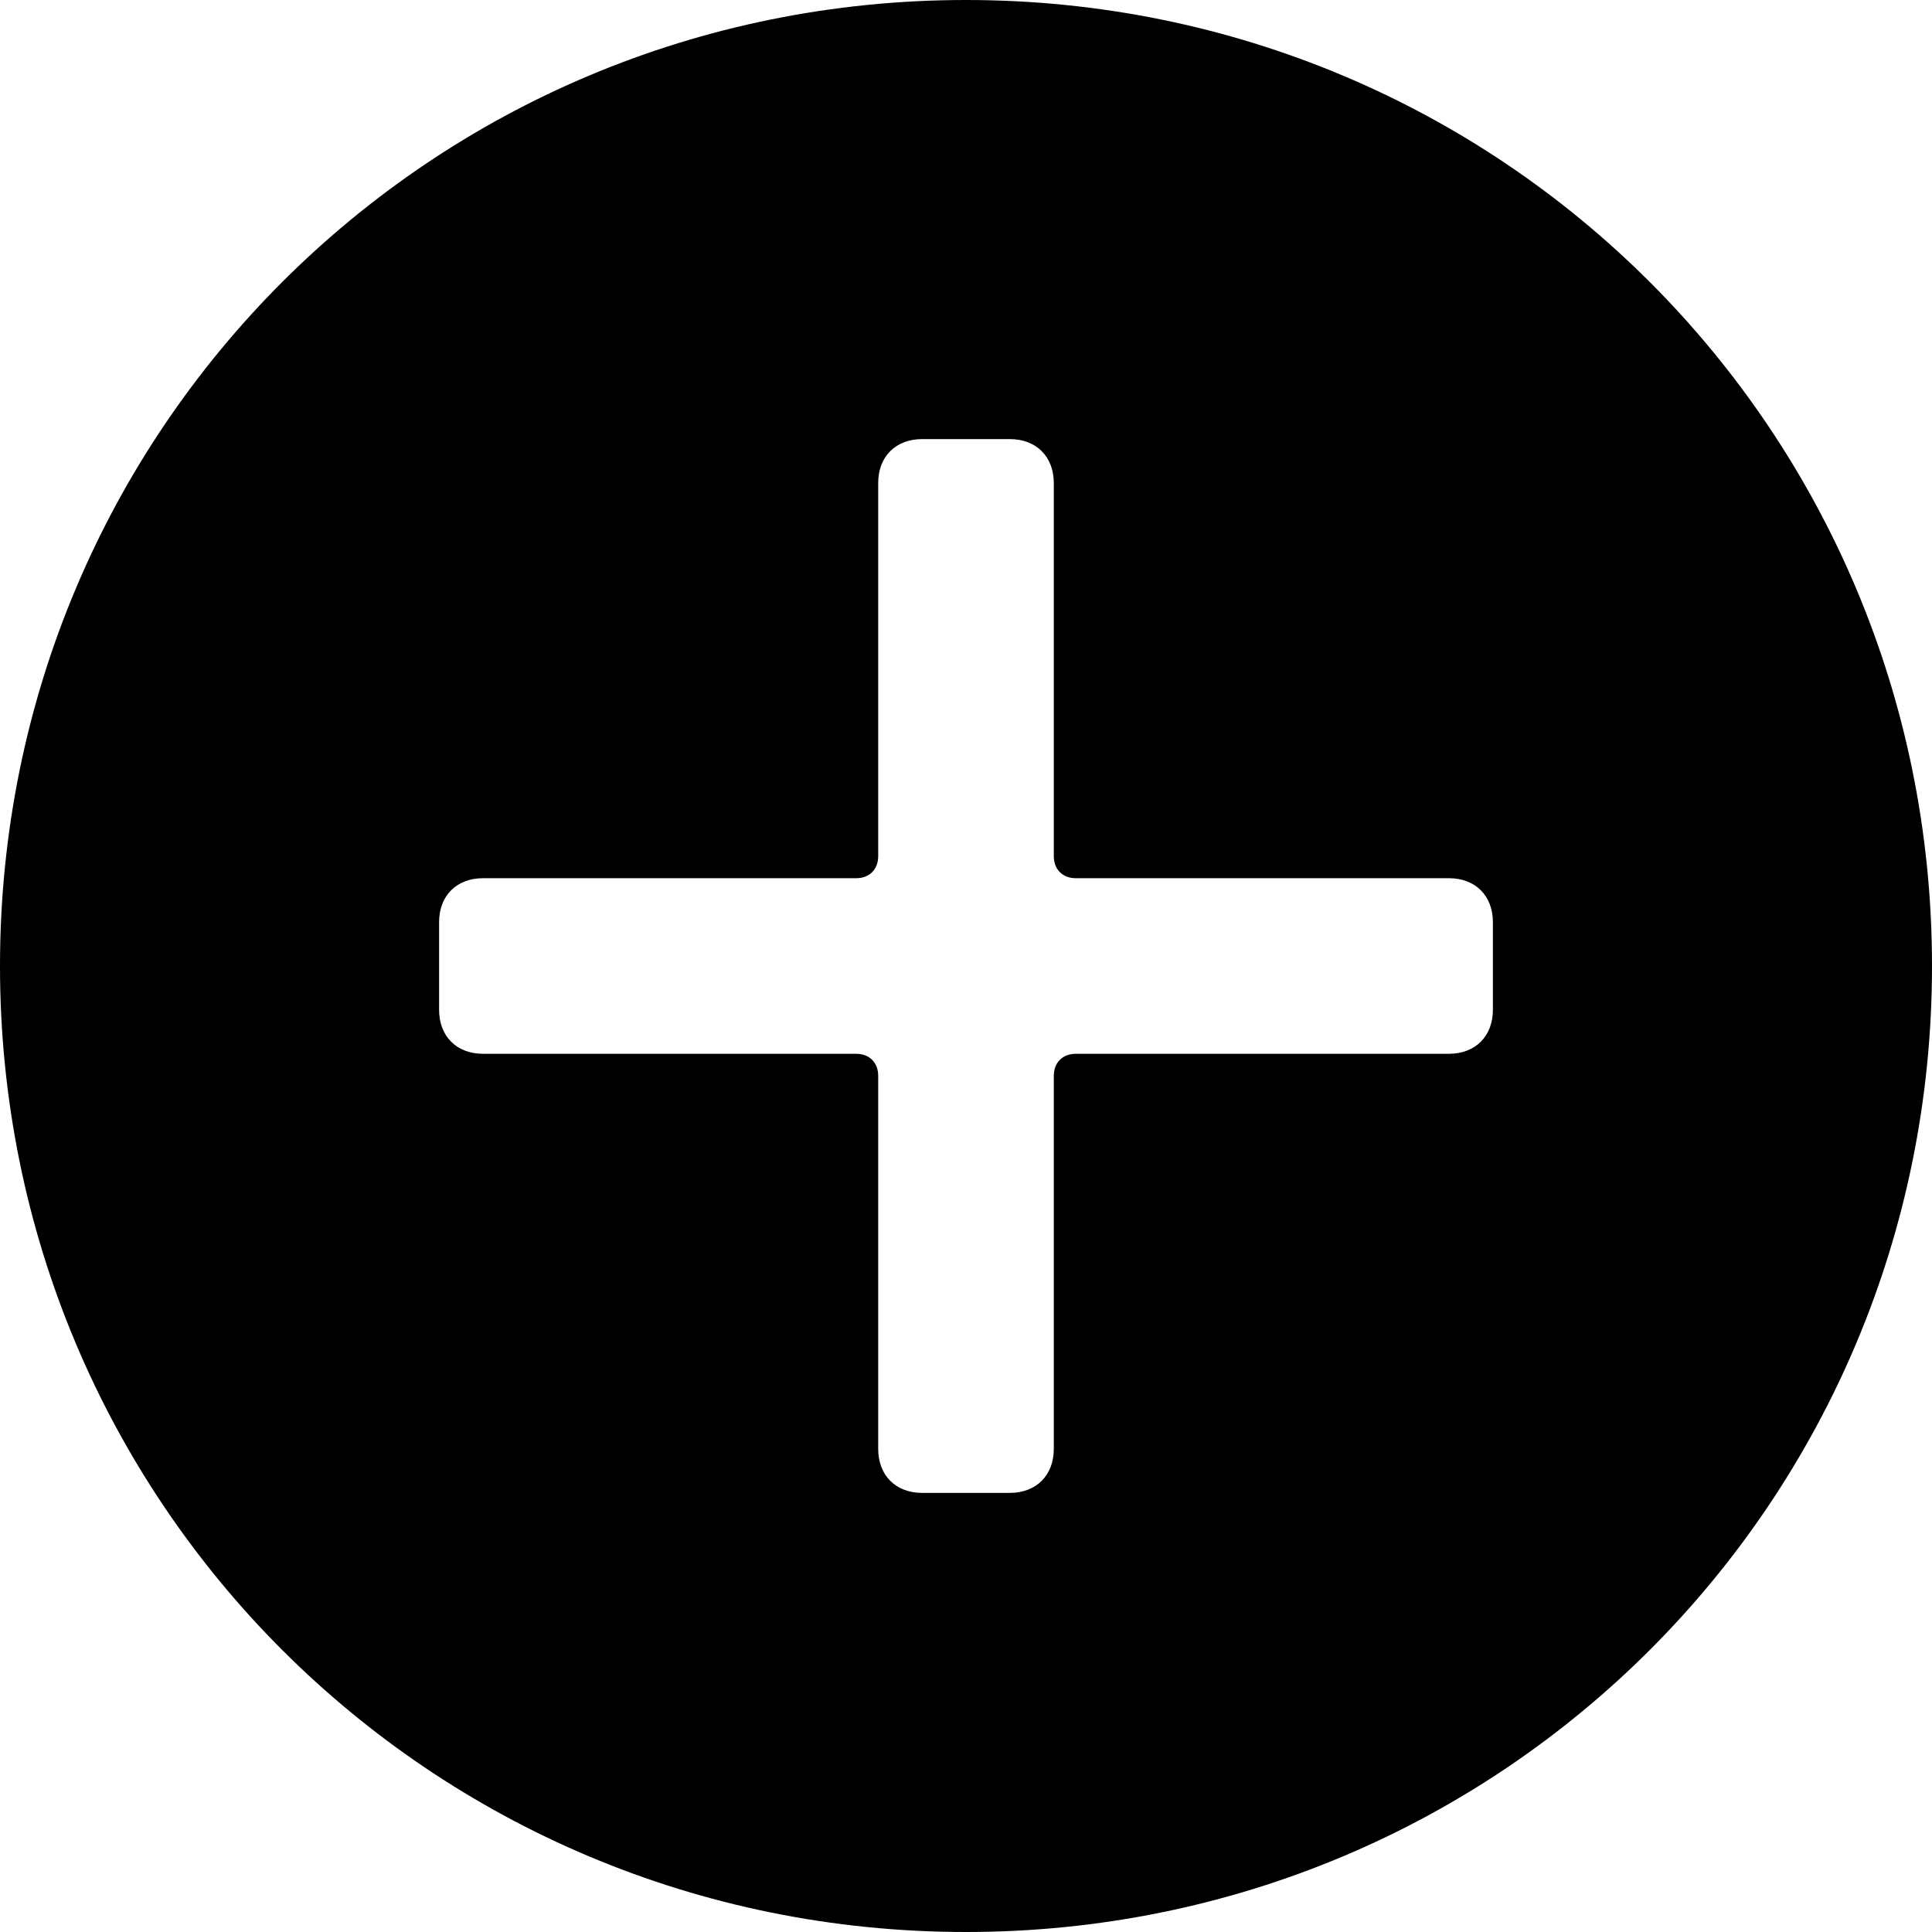 <svg xmlns="http://www.w3.org/2000/svg" preserveAspectRatio="xMidYMid" viewBox="0 0 18 18"><defs><style>.cls-1{fill:#000;fill-rule:evenodd}</style></defs><path d="M9 0C4.009 0 0 4.009 0 9s4.009 9 9 9 9-4.009 9-9-4.009-9-9-9zm4.909 9.409c0 .245-.164.409-.409.409h-3.477c-.123 0-.205.082-.205.205V13.5c0 .245-.164.409-.409.409h-.818c-.246 0-.409-.164-.409-.409v-3.477c0-.123-.082-.205-.205-.205H4.5c-.246 0-.409-.164-.409-.409v-.818c0-.246.163-.409.409-.409h3.477c.123 0 .205-.082.205-.205V4.5c0-.246.163-.409.409-.409h.818c.245 0 .409.163.409.409v3.477c0 .123.082.205.205.205H13.5c.245 0 .409.163.409.409v.818z" class="cls-1"/></svg>